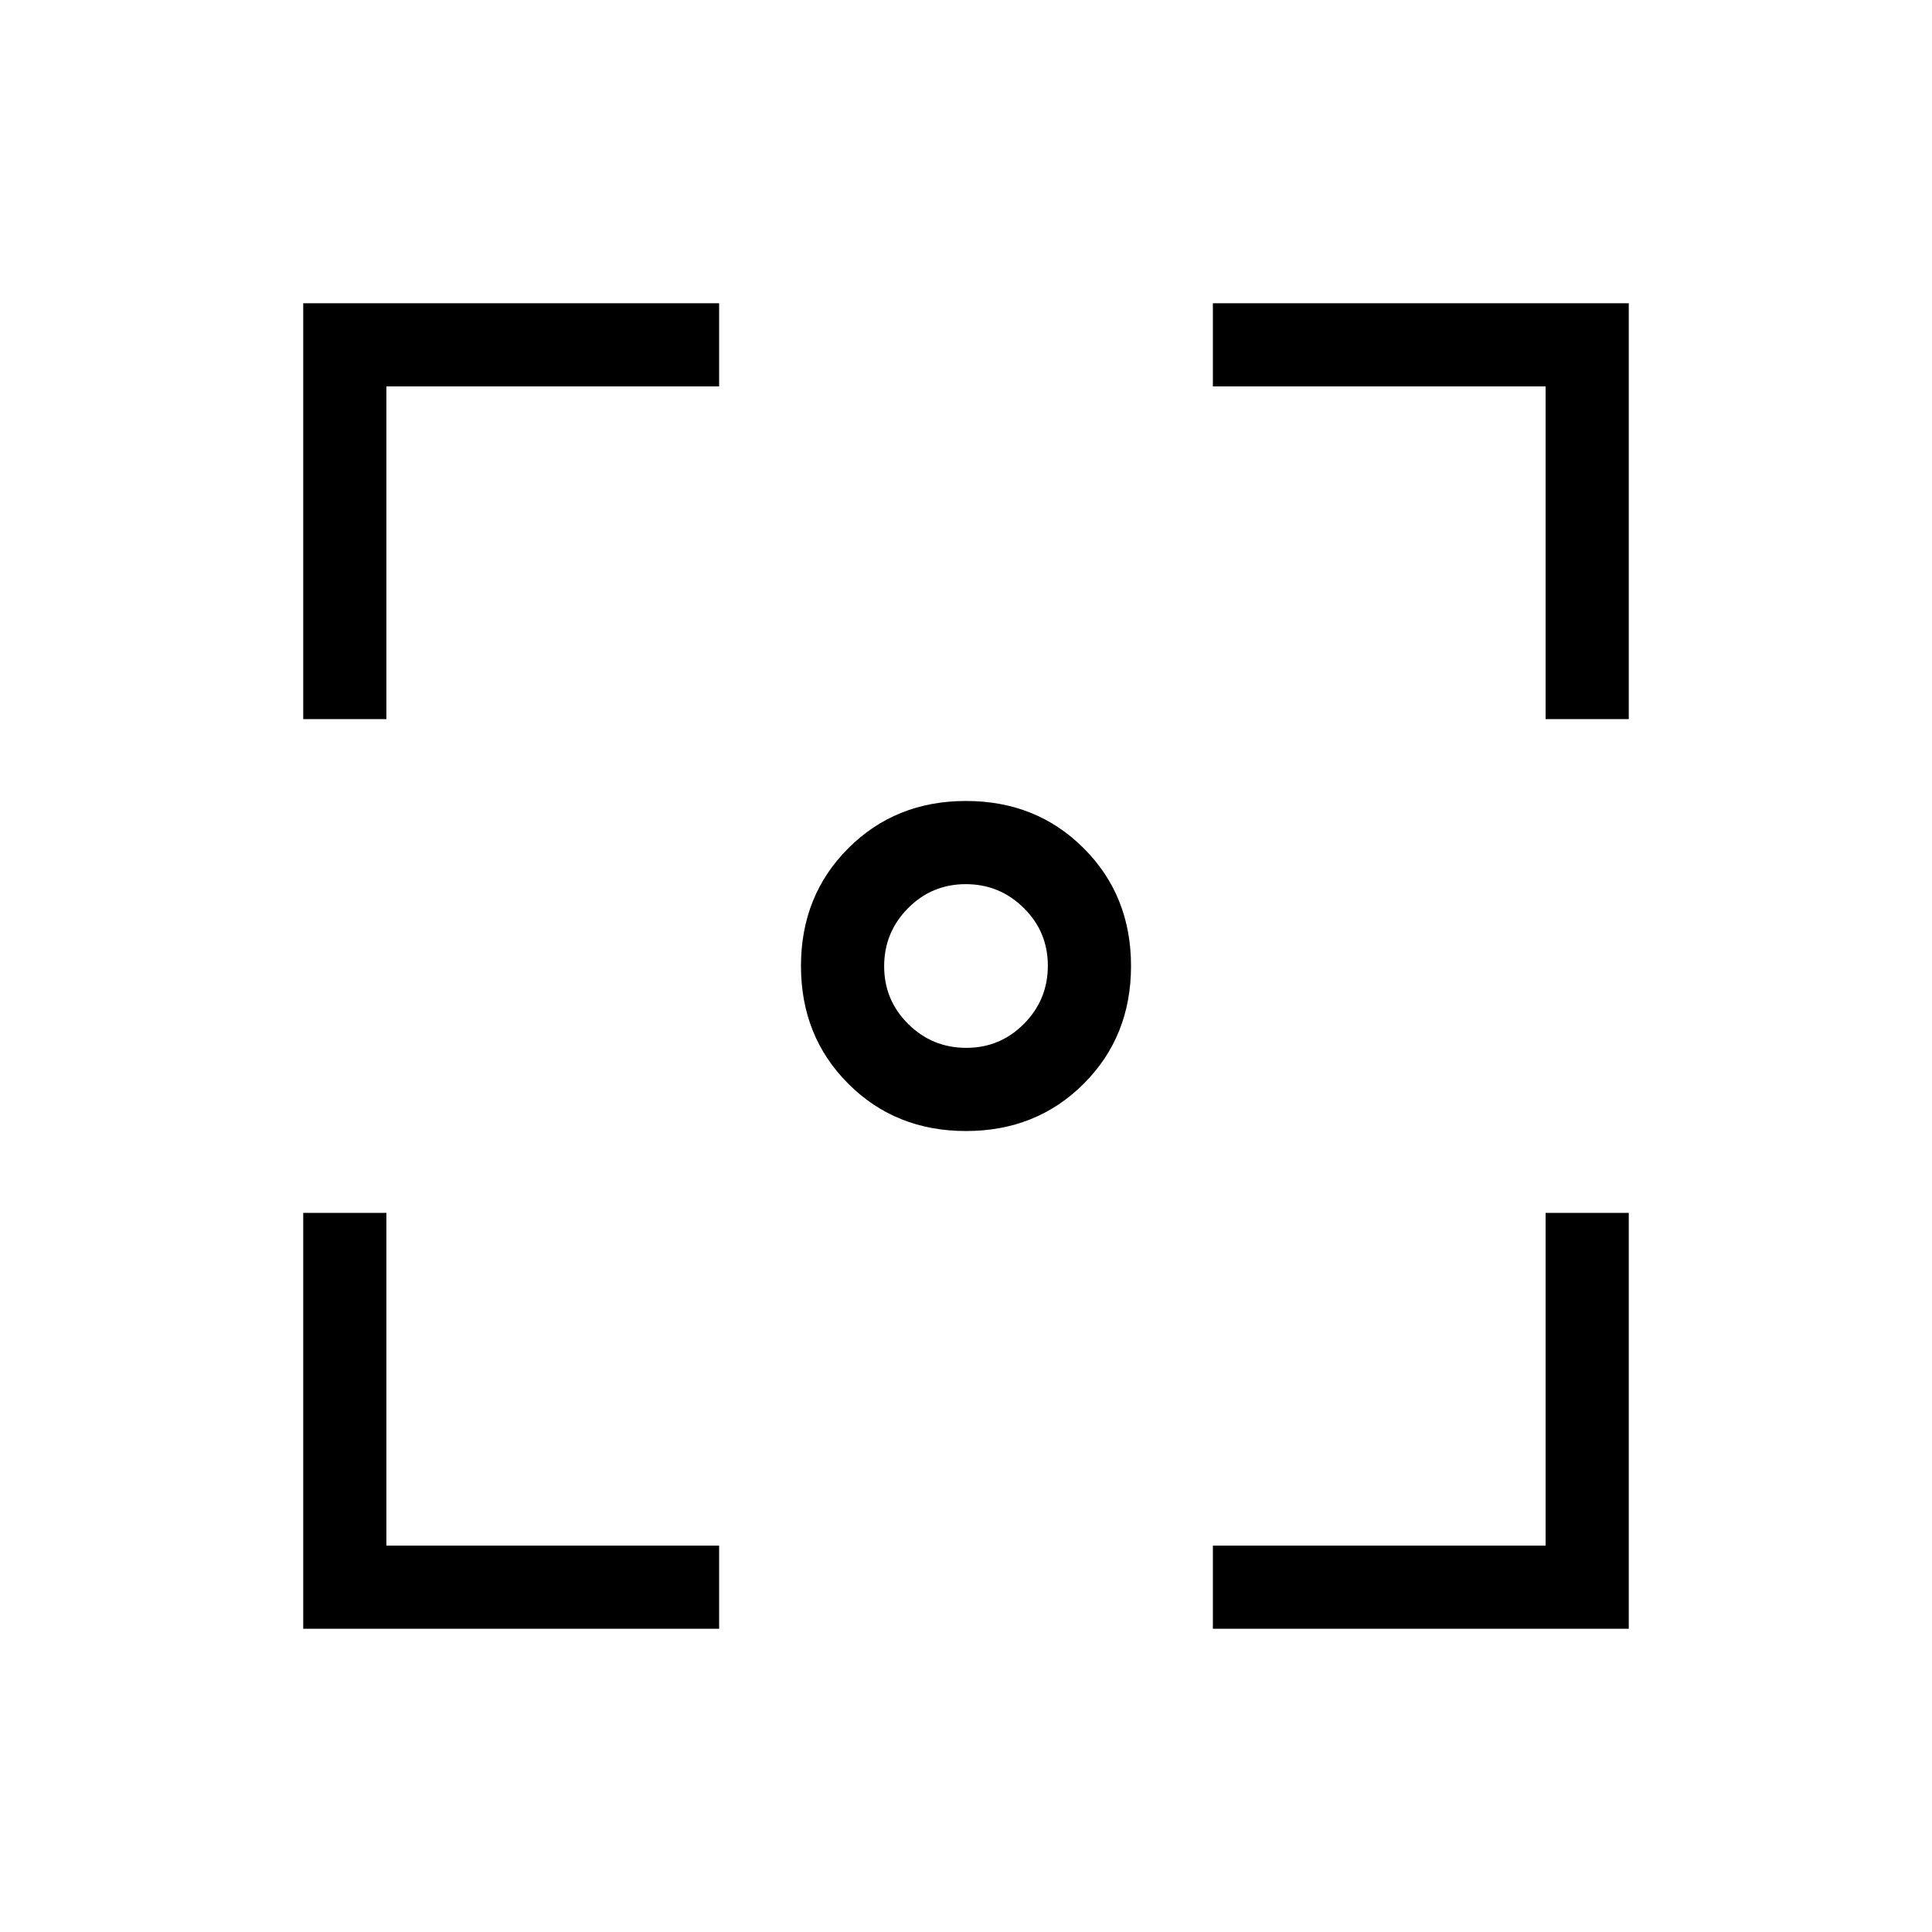 <svg xmlns="http://www.w3.org/2000/svg" height="40" viewBox="0 -960 960 960" width="40"><path d="M150.67-150.67v-206.66H192V-192h165.33v41.33H150.67Zm452 0V-192H768v-165.33h41.33v206.66H602.67Zm-452-452v-206.66h206.66V-768H192v165.33h-41.33Zm617.33 0V-768H602.67v-41.33h206.66v206.66H768ZM480-398q-35 0-58.5-23.5T398-480q0-35 23.5-58.5T480-562q35 0 58.5 23.5T562-480q0 35-23.5 58.5T480-398Zm.13-41.33q16.87 0 28.7-11.97 11.84-11.96 11.84-28.83 0-16.87-11.97-28.7-11.96-11.84-28.83-11.84-16.87 0-28.7 11.97-11.84 11.96-11.84 28.83 0 16.87 11.97 28.7 11.96 11.84 28.83 11.84Z"/></svg>